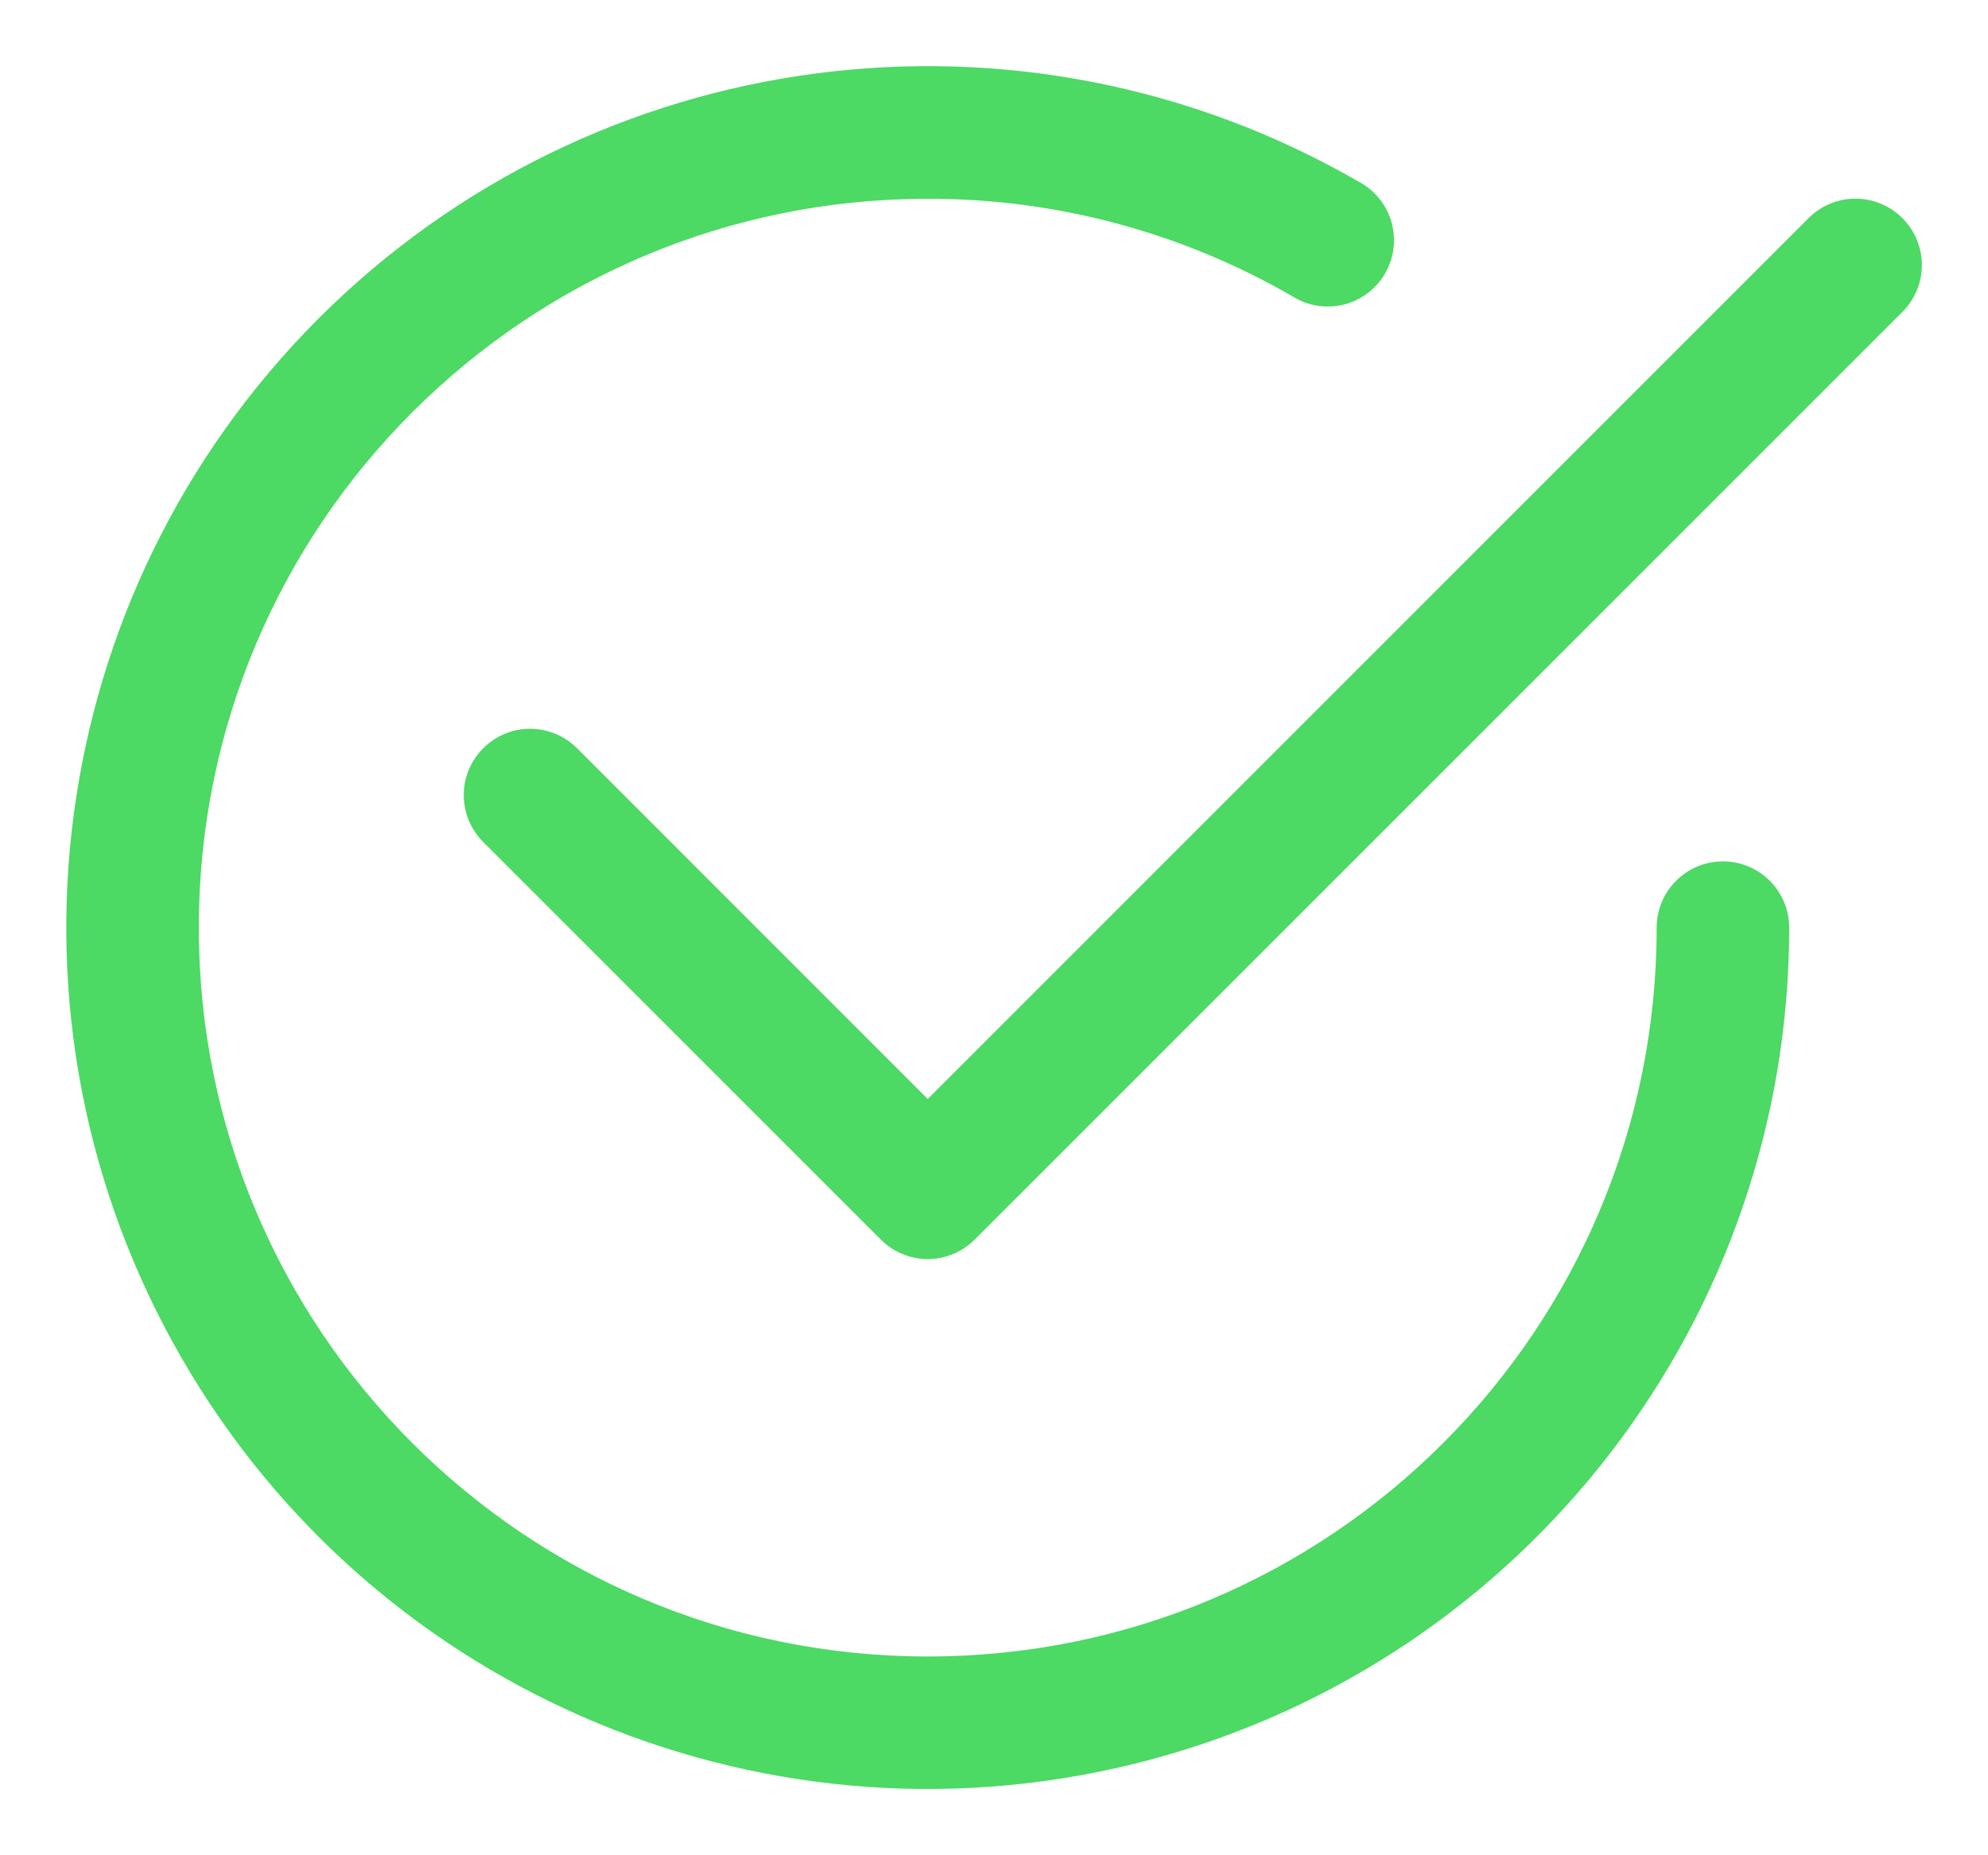 <?xml version="1.0" encoding="UTF-8"?>
<svg width="15px" height="14px" viewBox="0 0 15 14" version="1.1" xmlns="http://www.w3.org/2000/svg" xmlns:xlink="http://www.w3.org/1999/xlink">
    <!-- Generator: sketchtool 63.1 (101010) - https://sketch.com -->
    <title>D5654A93-4DF4-4D75-B796-F4039D4F4B0C</title>
    <desc>Created with sketchtool.</desc>
    <g id="Challenge-Pages" stroke="none" stroke-width="1" fill="none" fill-rule="evenodd">
        <g id="Description-Edit" transform="translate(-1223, -500)" fill-rule="nonzero">
            <g id="Group" transform="translate(1212, 421)">
                <g id="bi-check-circle" transform="translate(10, 78)">
                    <g id="Icon" transform="translate(1, 1)" fill="#4CD964">
                        <path d="M10.25,1.37 C10.413,1.455 10.516,1.623 10.518,1.806 C10.521,1.99 10.422,2.16 10.262,2.25 C10.102,2.339 9.905,2.334 9.75,2.235 C8.914,1.752 7.965,1.498 7,1.5 C3.962,1.5 1.5,3.962 1.5,7 C1.5,10.038 3.962,12.5 7,12.5 C10.038,12.5 12.5,10.038 12.5,7 C12.5,6.724 12.724,6.5 13,6.5 C13.276,6.5 13.5,6.724 13.5,7 C13.5,9.942 11.523,12.517 8.682,13.278 C5.84,14.039 2.841,12.797 1.371,10.249 C-0.1,7.701 0.324,4.483 2.404,2.403 C4.484,0.323 7.702,-0.101 10.25,1.37 Z M14,1.499 C14.133,1.499 14.26,1.552 14.354,1.646 C14.448,1.74 14.501,1.867 14.501,2 C14.501,2.133 14.448,2.26 14.354,2.354 L7.354,9.354 C7.26,9.448 7.133,9.501 7,9.501 C6.867,9.501 6.74,9.448 6.646,9.354 L3.646,6.354 C3.52,6.228 3.47,6.043 3.516,5.87 C3.563,5.698 3.698,5.563 3.87,5.516 C4.043,5.47 4.228,5.52 4.354,5.646 L7,8.293 L13.646,1.646 C13.74,1.552 13.867,1.499 14,1.499 Z" id="Combined-Shape"></path>
                    </g>
                    <rect id="ViewBox" x="0" y="0" width="16" height="16"></rect>
                </g>
            </g>
        </g>
    </g>
</svg>